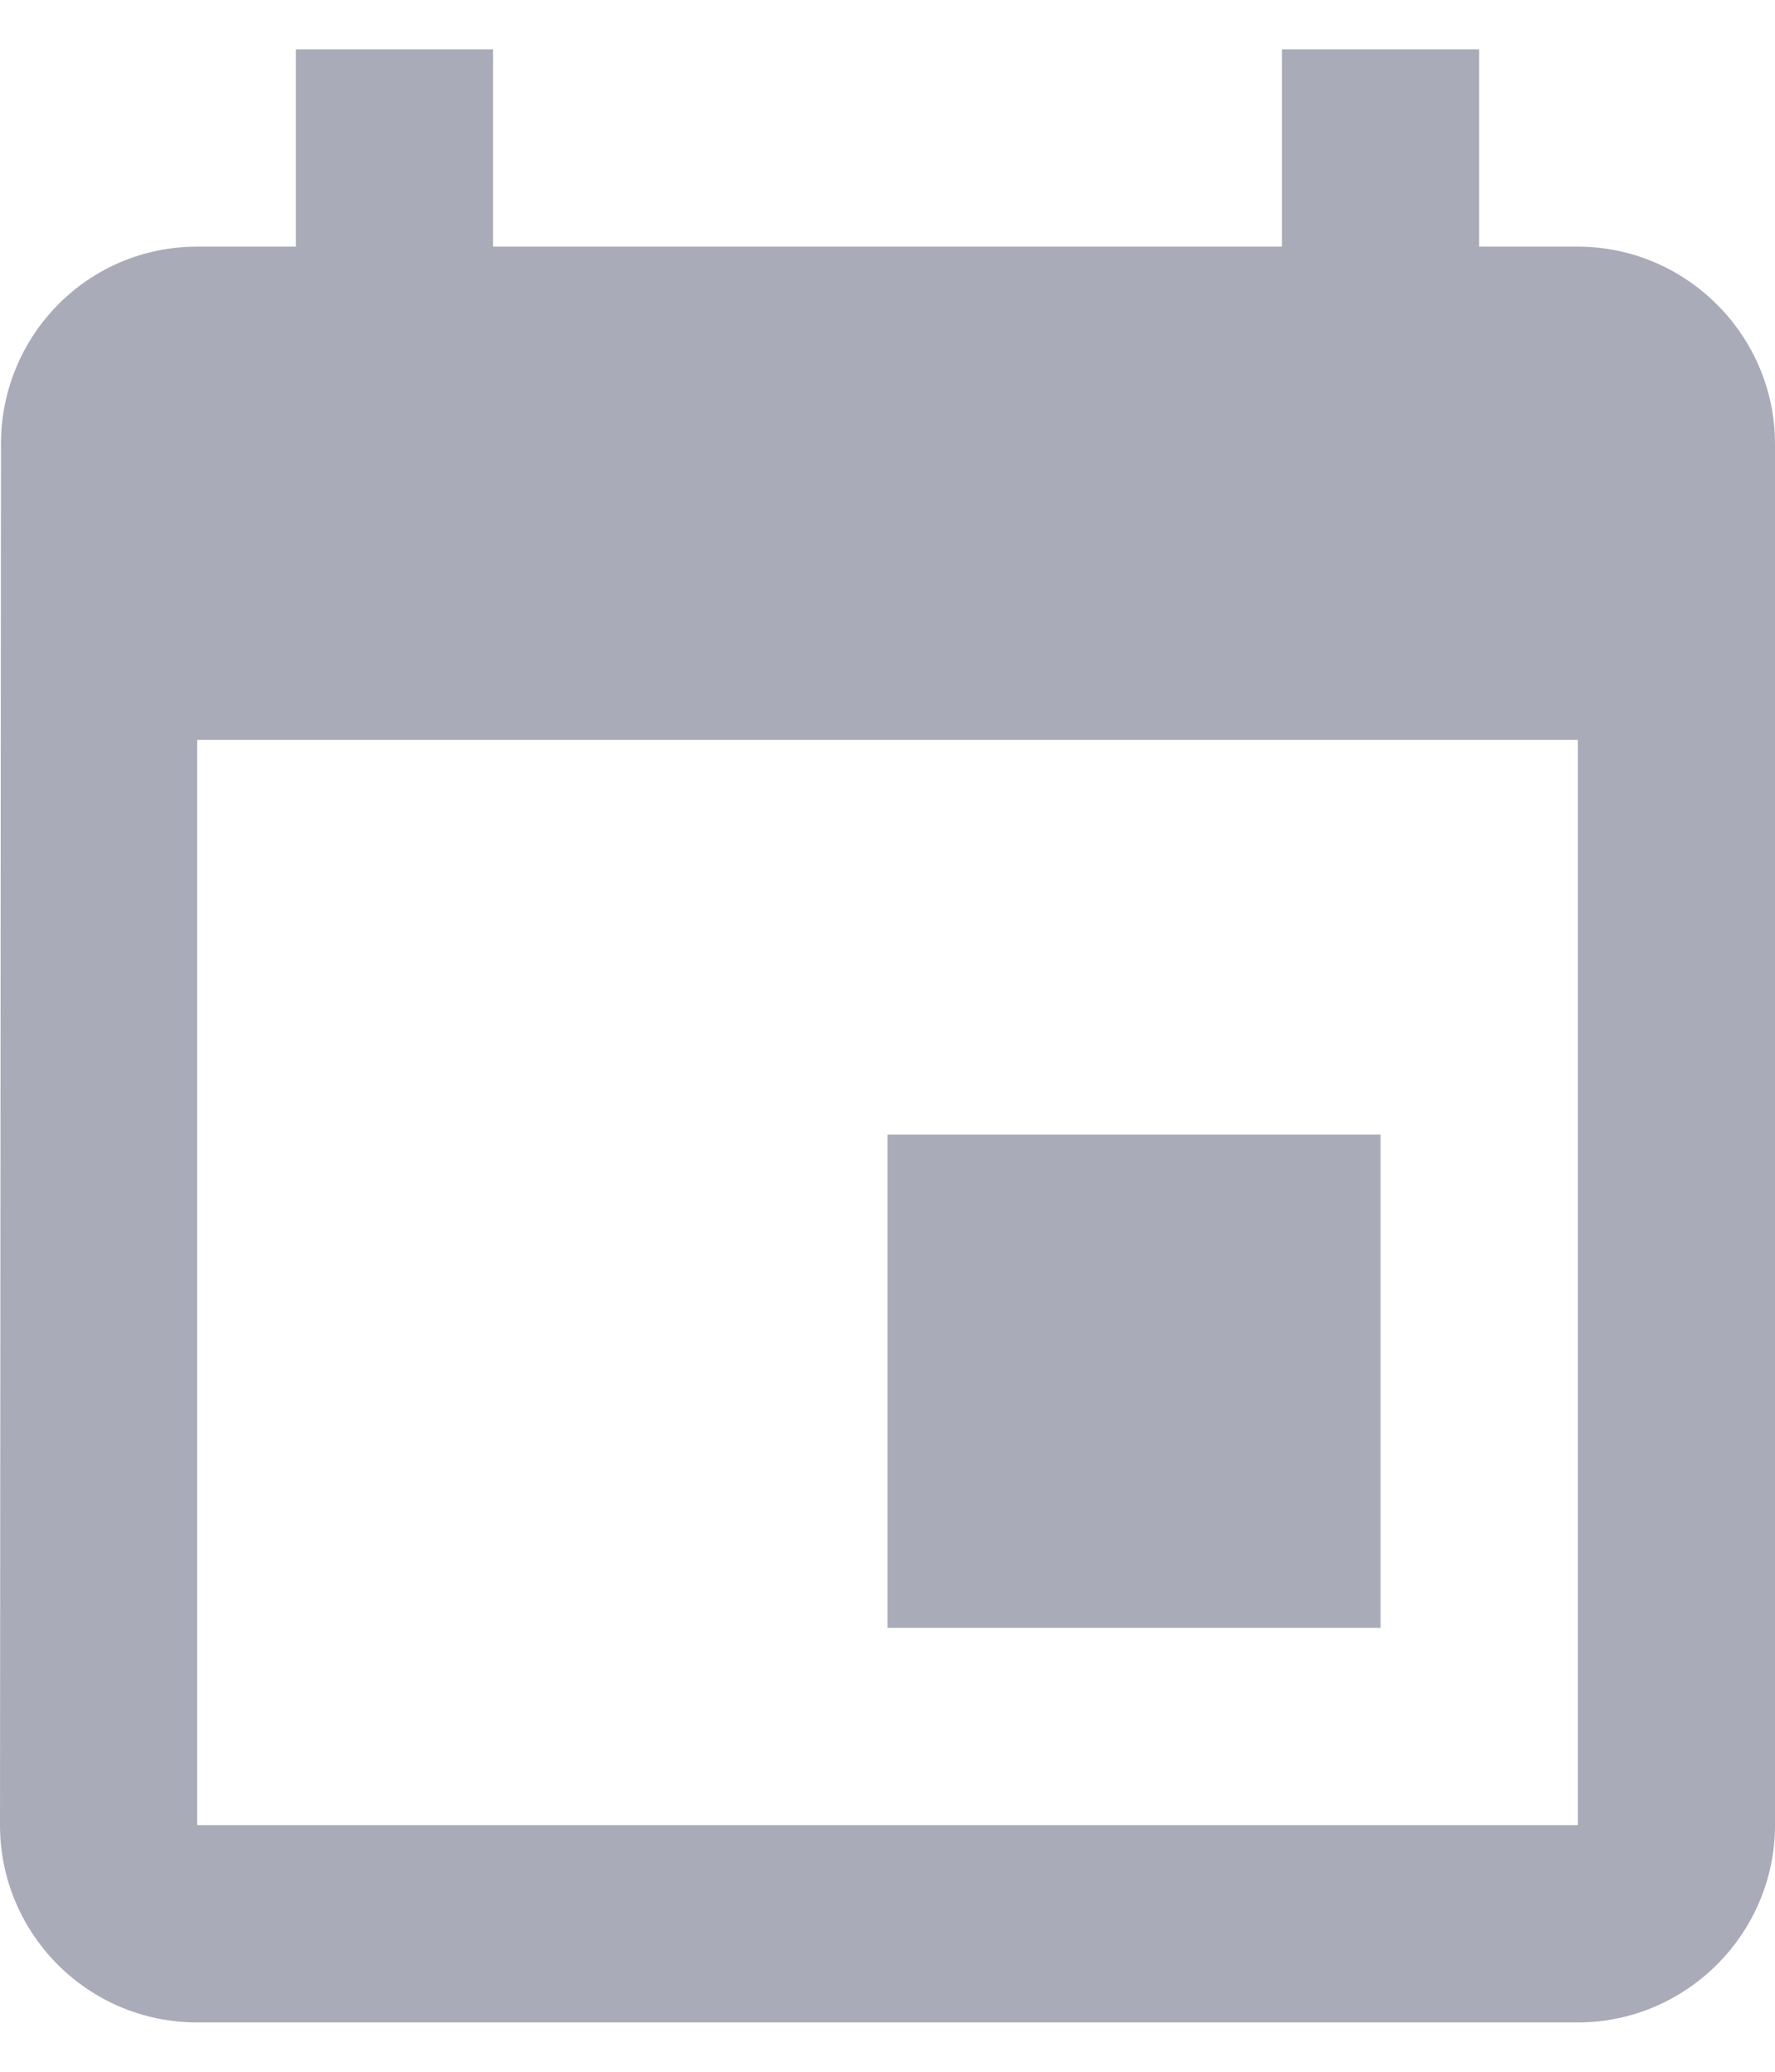 <svg width="18" height="21" viewBox="0 0 18 21" fill="none" xmlns="http://www.w3.org/2000/svg">
<path d="M14 11.5H9V16.5H14V11.5ZM13 0.5V2.5H5V0.5H3V2.5H2C0.89 2.5 0.01 3.4 0.01 4.5L0 18.5C0 19.6 0.89 20.5 2 20.5H16C17.1 20.5 18 19.6 18 18.5V4.5C18 3.4 17.1 2.5 16 2.5H15V0.5H13ZM16 18.5H2V7.5H16V18.5Z" fill="#A9ABB8"/>
</svg>
